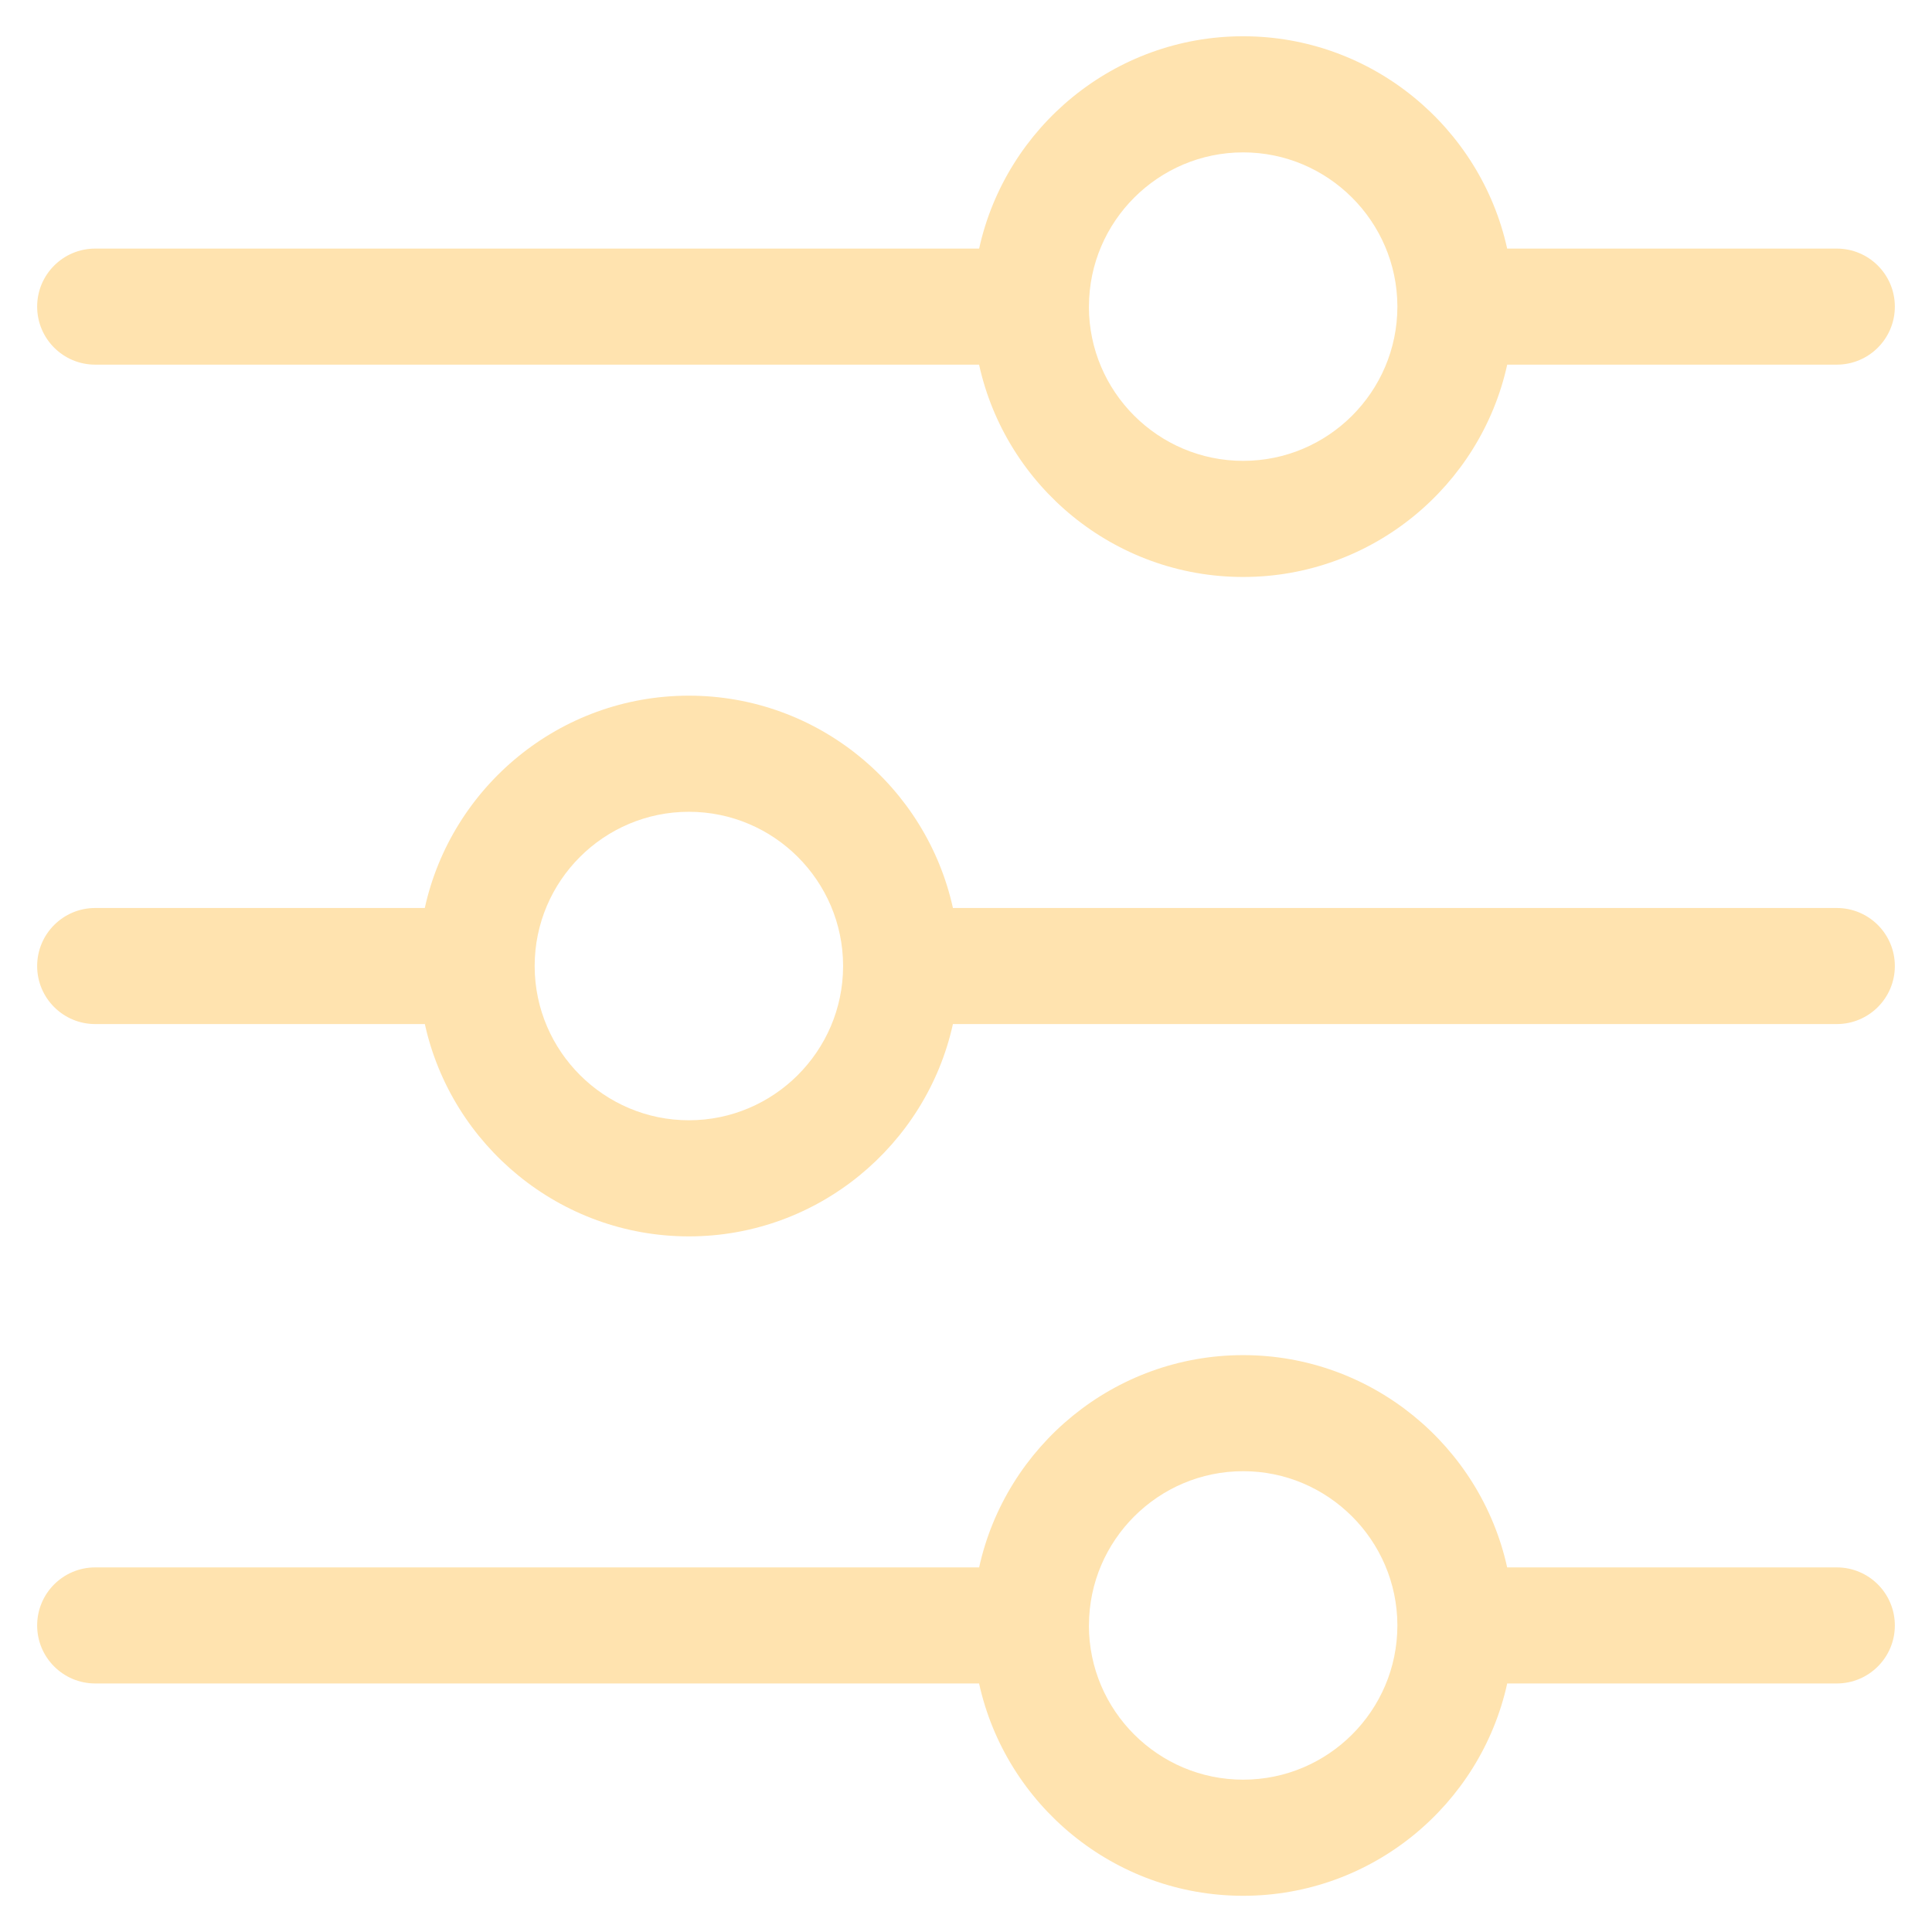<svg width="39" height="39" viewBox="0 0 39 39" fill="none" xmlns="http://www.w3.org/2000/svg">
<path d="M1.922 7.361H19.764C20.302 9.809 22.488 11.647 25.095 11.647C27.701 11.647 29.887 9.809 30.425 7.361H37.078C37.725 7.361 38.25 6.837 38.25 6.189C38.25 5.542 37.725 5.018 37.078 5.018H30.424C29.886 2.571 27.697 0.732 25.095 0.732C22.491 0.732 20.303 2.571 19.765 5.018H1.922C1.275 5.018 0.75 5.542 0.75 6.189C0.75 6.837 1.275 7.361 1.922 7.361ZM21.982 6.193L21.982 6.18C21.987 4.469 23.383 3.076 25.095 3.076C26.804 3.076 28.2 4.467 28.208 6.177L28.208 6.194C28.205 7.909 26.81 9.303 25.095 9.303C23.38 9.303 21.985 7.91 21.981 6.197L21.982 6.193ZM37.078 31.64H30.424C29.886 29.193 27.697 27.355 25.095 27.355C22.491 27.355 20.303 29.193 19.765 31.64H1.922C1.275 31.64 0.75 32.164 0.75 32.812C0.75 33.459 1.275 33.983 1.922 33.983H19.764C20.302 36.431 22.488 38.269 25.095 38.269C27.701 38.269 29.887 36.431 30.425 33.983H37.078C37.725 33.983 38.25 33.459 38.25 32.812C38.25 32.164 37.725 31.64 37.078 31.64ZM25.095 35.925C23.38 35.925 21.985 34.532 21.981 32.819L21.982 32.815L21.982 32.802C21.987 31.091 23.383 29.698 25.095 29.698C26.804 29.698 28.2 31.089 28.208 32.799L28.208 32.816C28.206 34.531 26.81 35.925 25.095 35.925ZM37.078 18.329H19.236C18.698 15.881 16.513 14.043 13.906 14.043C11.299 14.043 9.113 15.881 8.575 18.329H1.922C1.275 18.329 0.75 18.853 0.75 19.501C0.75 20.148 1.275 20.672 1.922 20.672H8.576C9.115 23.119 11.304 24.958 13.906 24.958C16.509 24.958 18.697 23.119 19.236 20.672H37.078C37.725 20.672 38.25 20.148 38.25 19.501C38.25 18.853 37.725 18.329 37.078 18.329ZM17.019 19.497L17.019 19.51C17.014 21.222 15.617 22.614 13.906 22.614C12.197 22.614 10.8 21.224 10.793 19.513L10.793 19.496C10.795 17.781 12.191 16.387 13.906 16.387C15.62 16.387 17.015 17.78 17.019 19.493L17.019 19.497Z" fill="#FFE3AF"/>
</svg>
